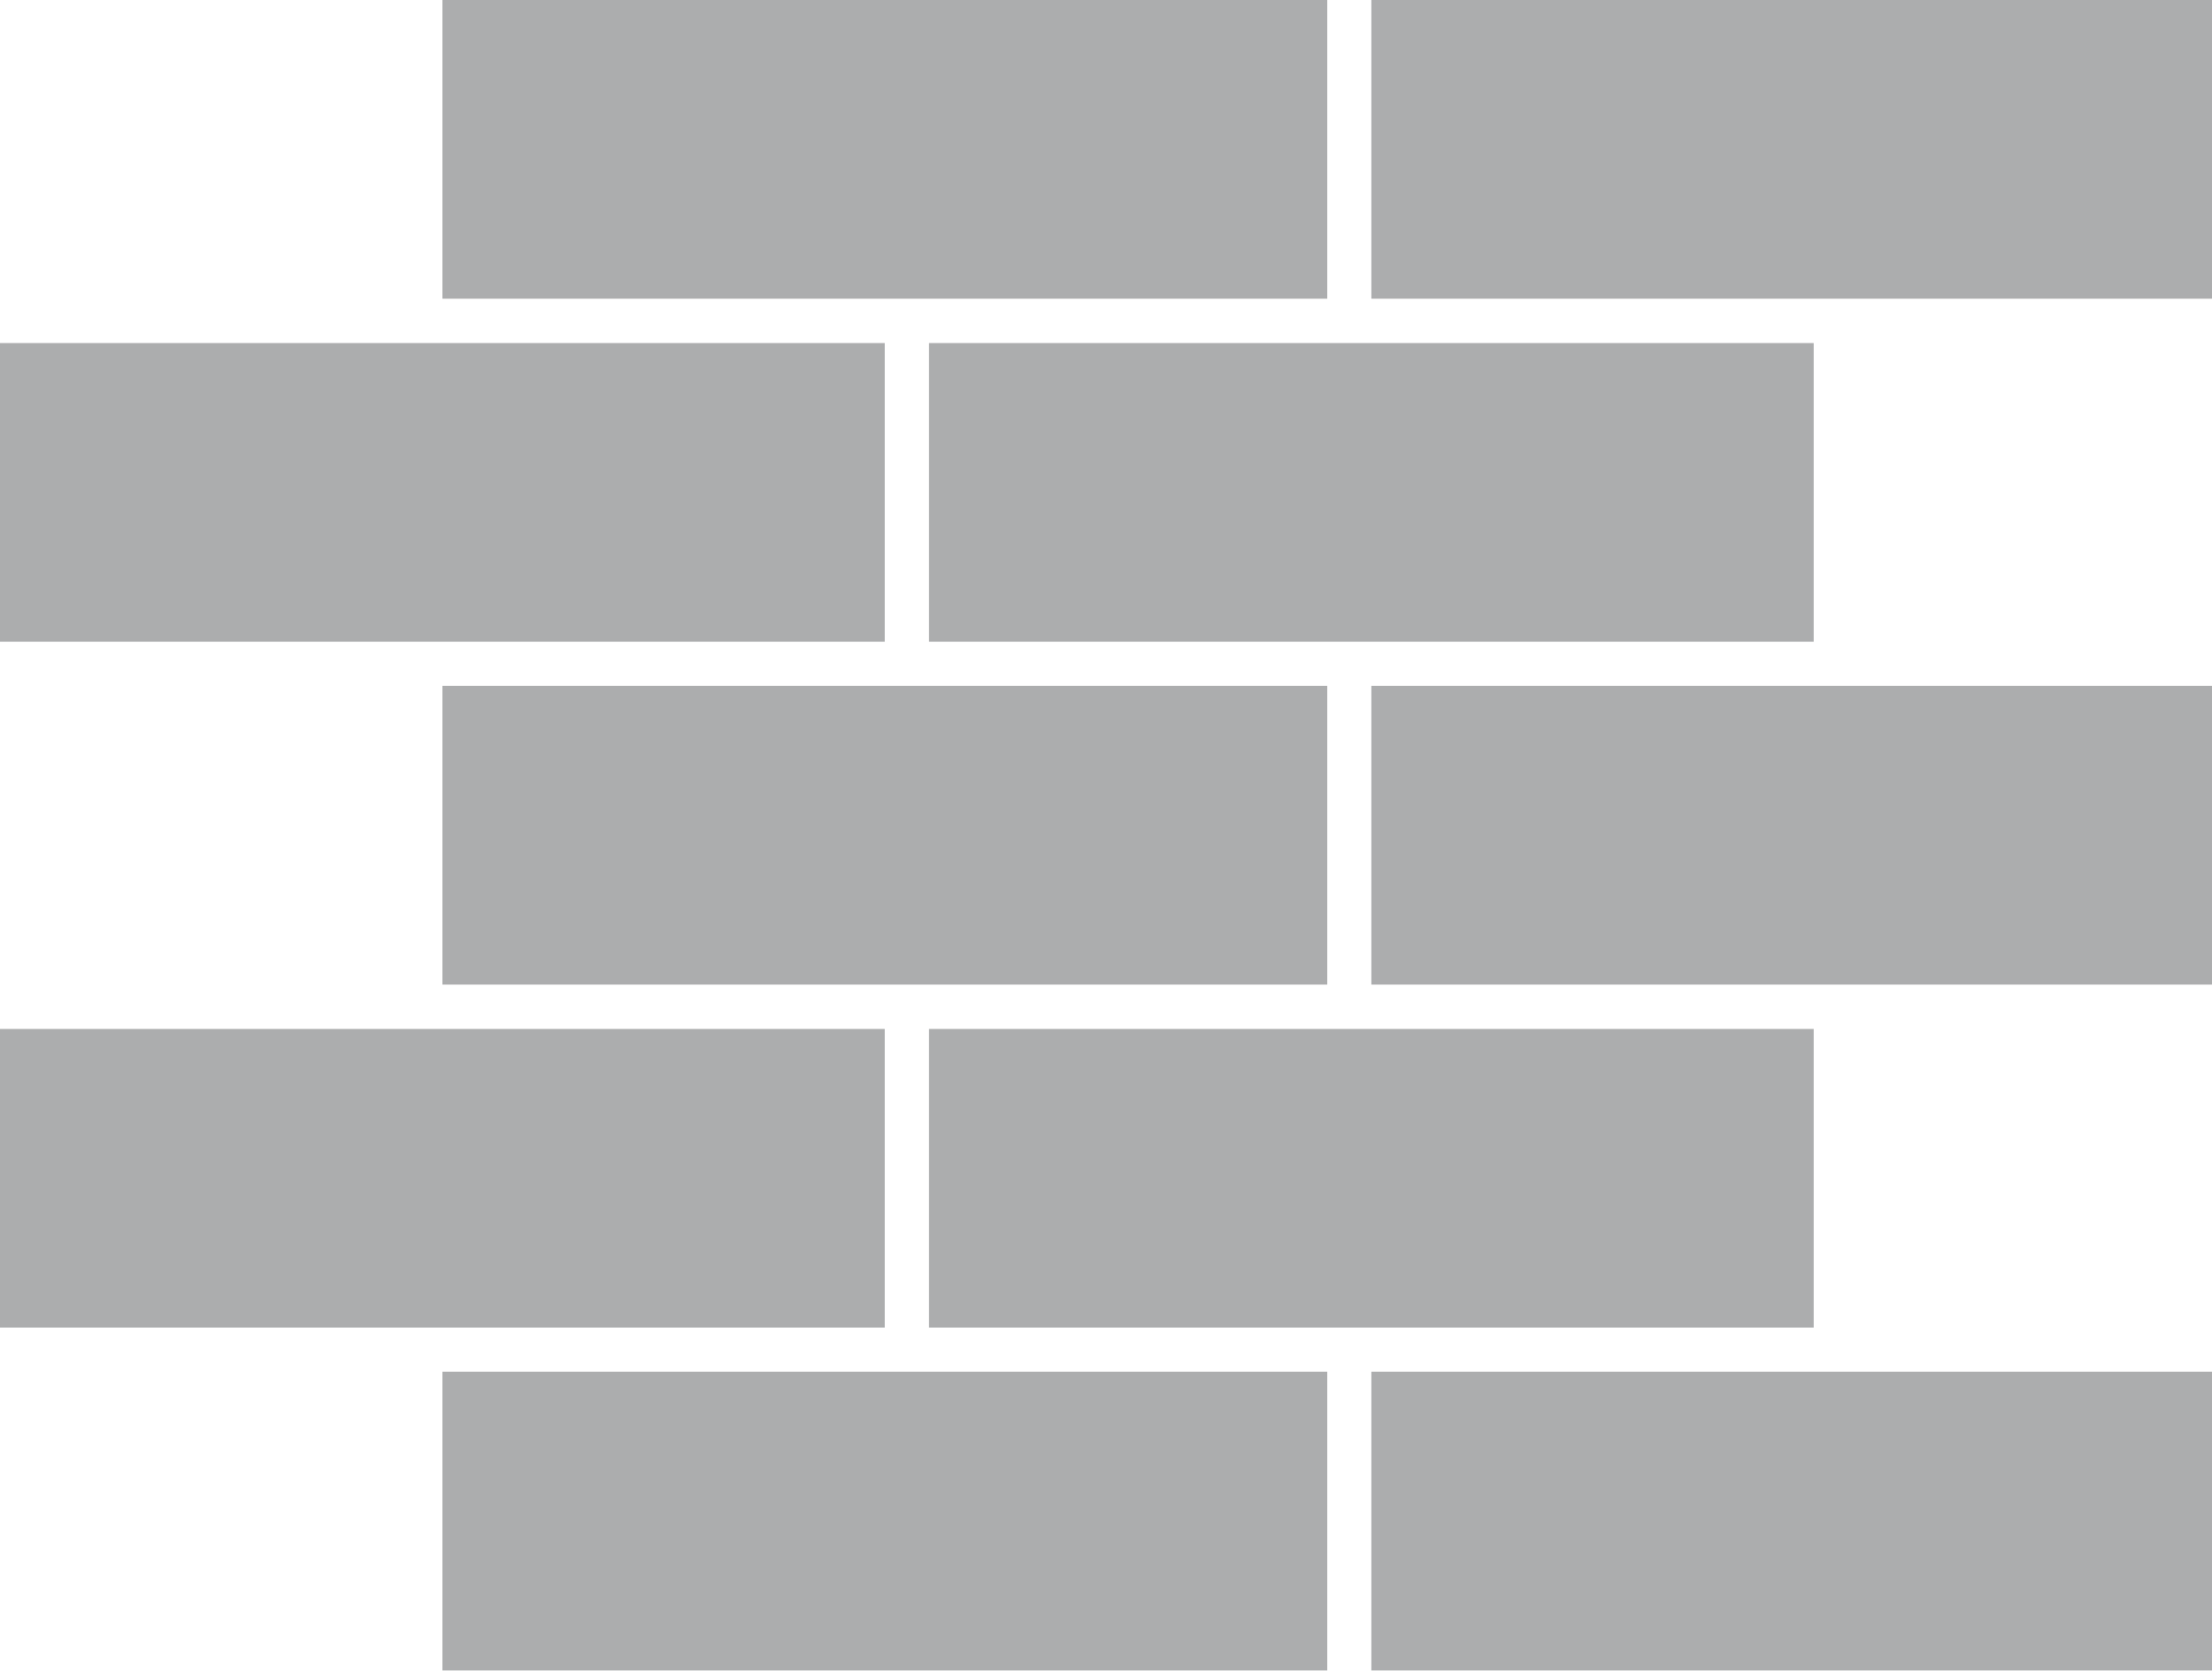 <?xml version="1.0" encoding="UTF-8"?>
<svg id="Layer_1" data-name="Layer 1" xmlns="http://www.w3.org/2000/svg" viewBox="0 0 97.2 73.39">
  <defs>
    <style>
      .cls-1 {
        fill: #acadae;
        stroke-width: 0px;
      }
    </style>
  </defs>
  <rect class="cls-1" y="15.07" width="38.88" height="13.12"/>
  <rect class="cls-1" x="40.82" y="15.07" width="38.88" height="13.12"/>
  <rect class="cls-1" x="19.44" y="30.13" width="38.88" height="13.12"/>
  <rect class="cls-1" x="60.26" y="30.13" width="36.94" height="13.12"/>
  <rect class="cls-1" x="19.44" width="38.88" height="13.12"/>
  <rect class="cls-1" x="60.26" width="36.94" height="13.12"/>
  <rect class="cls-1" y="45.2" width="38.88" height="13.12"/>
  <rect class="cls-1" x="40.82" y="45.2" width="38.88" height="13.12"/>
  <rect class="cls-1" x="19.44" y="60.26" width="38.88" height="13.12"/>
  <rect class="cls-1" x="60.26" y="60.26" width="36.94" height="13.12"/>
</svg>
